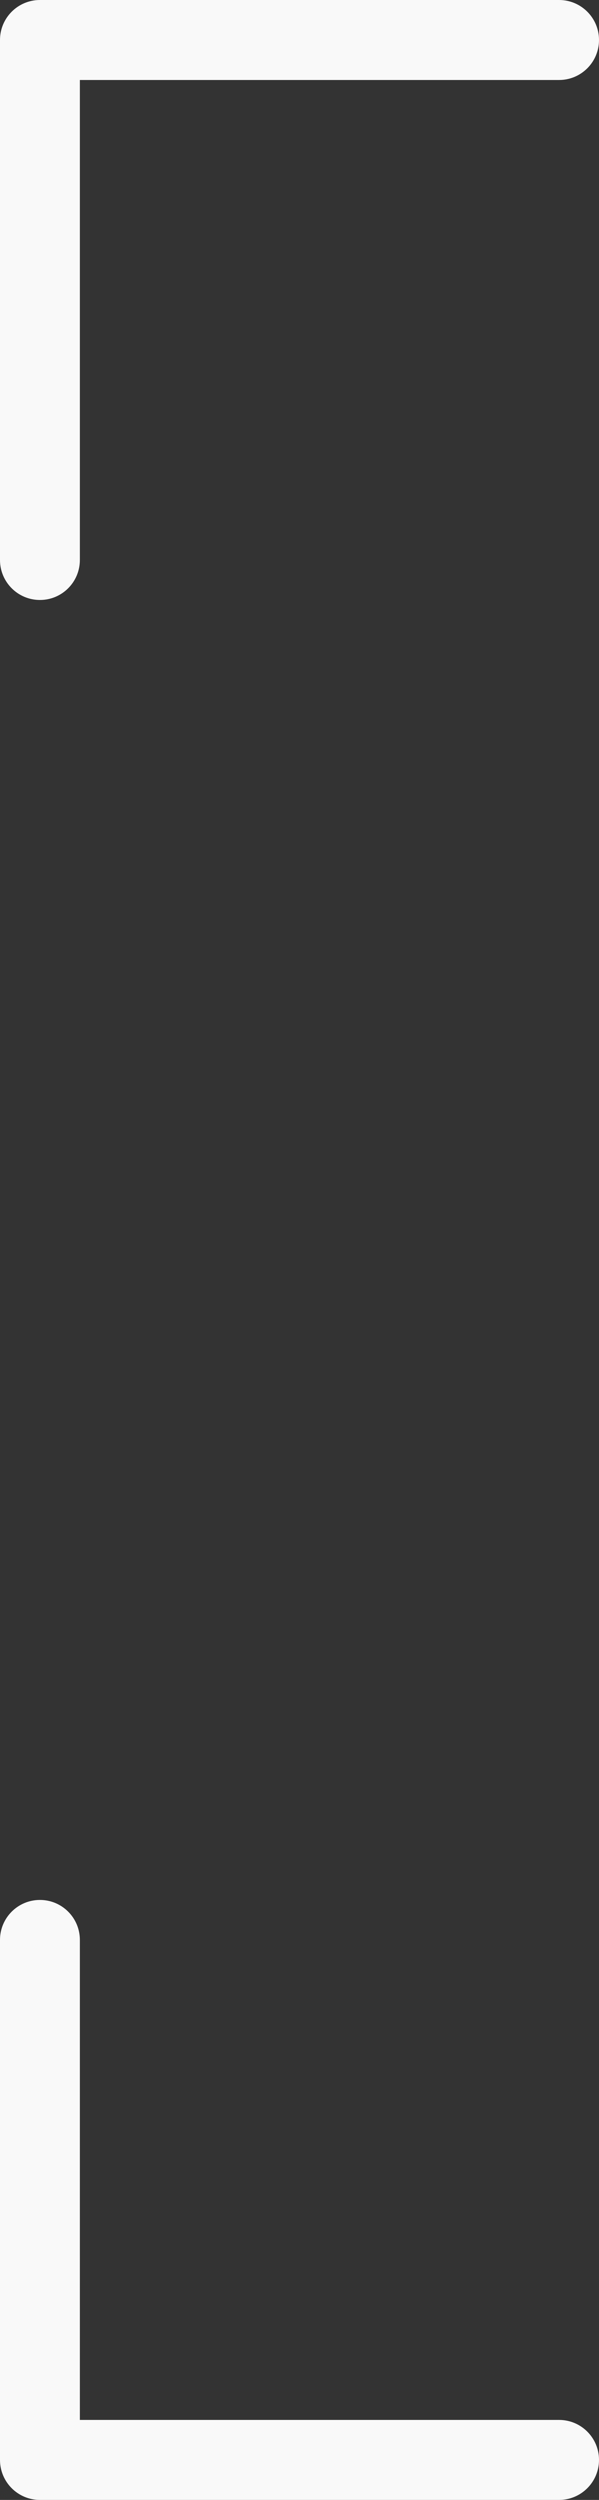 <svg width="30" height="125" viewBox="0 0 30 125" fill="none" xmlns="http://www.w3.org/2000/svg">
<rect x="0" y="0" width="30" height="125" fill="#333333" stroke="none"/>
<path fill-rule="evenodd" clip-rule="evenodd" d="M2 0C0.895 0 0 0.895 0 2V28C0 29.105 0.895 30 2 30C3.105 30 4 29.105 4 28V4H28C29.105 4 30 3.105 30 2C30 0.895 29.105 0 28 0H2Z" fill="#F9F9F9"/>
<path fill-rule="evenodd" clip-rule="evenodd" d="M0 123C0 124.105 0.895 125 2 125H28C29.105 125 30 124.105 30 123C30 121.895 29.105 121 28 121H4L4 97C4 95.895 3.105 95 2 95C0.895 95 0 95.895 0 97L0 123Z" fill="#F9F9F9"/>
</svg>
